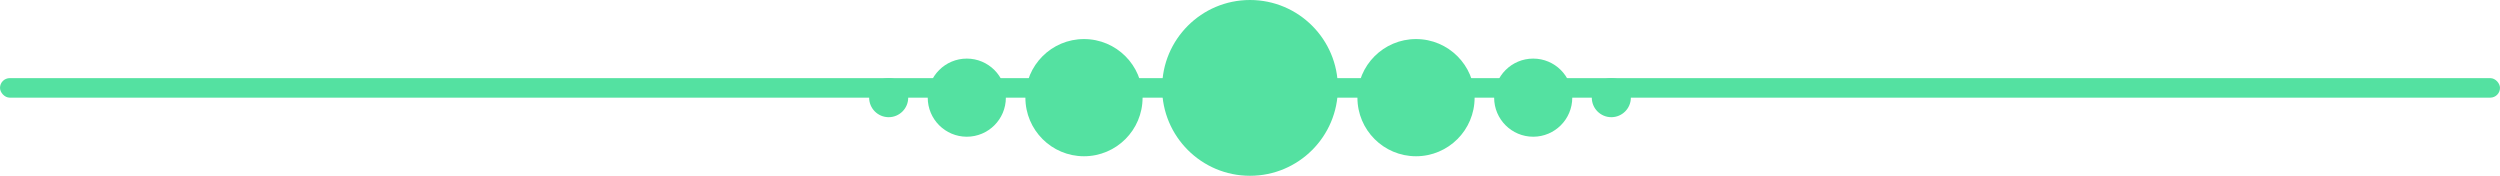 <svg width="128" height="9" viewBox="0 0 128 9" fill="none" xmlns="http://www.w3.org/2000/svg">
<circle cx="64" cy="4.5" r="4.5" fill="#54E1A1"/>
<circle cx="72.5" cy="5" r="3" fill="#54E1A1"/>
<circle cx="55.5" cy="5" r="3" fill="#54E1A1"/>
<circle cx="78.5" cy="5" r="2" fill="#54E1A1"/>
<circle cx="49.5" cy="5" r="2" fill="#54E1A1"/>
<circle cx="82.5" cy="5" r="1" fill="#54E1A1"/>
<circle cx="45.5" cy="5" r="1" fill="#54E1A1"/>
<rect y="4" width="128" height="1" rx="0.5" fill="#54E1A1"/>
</svg>
